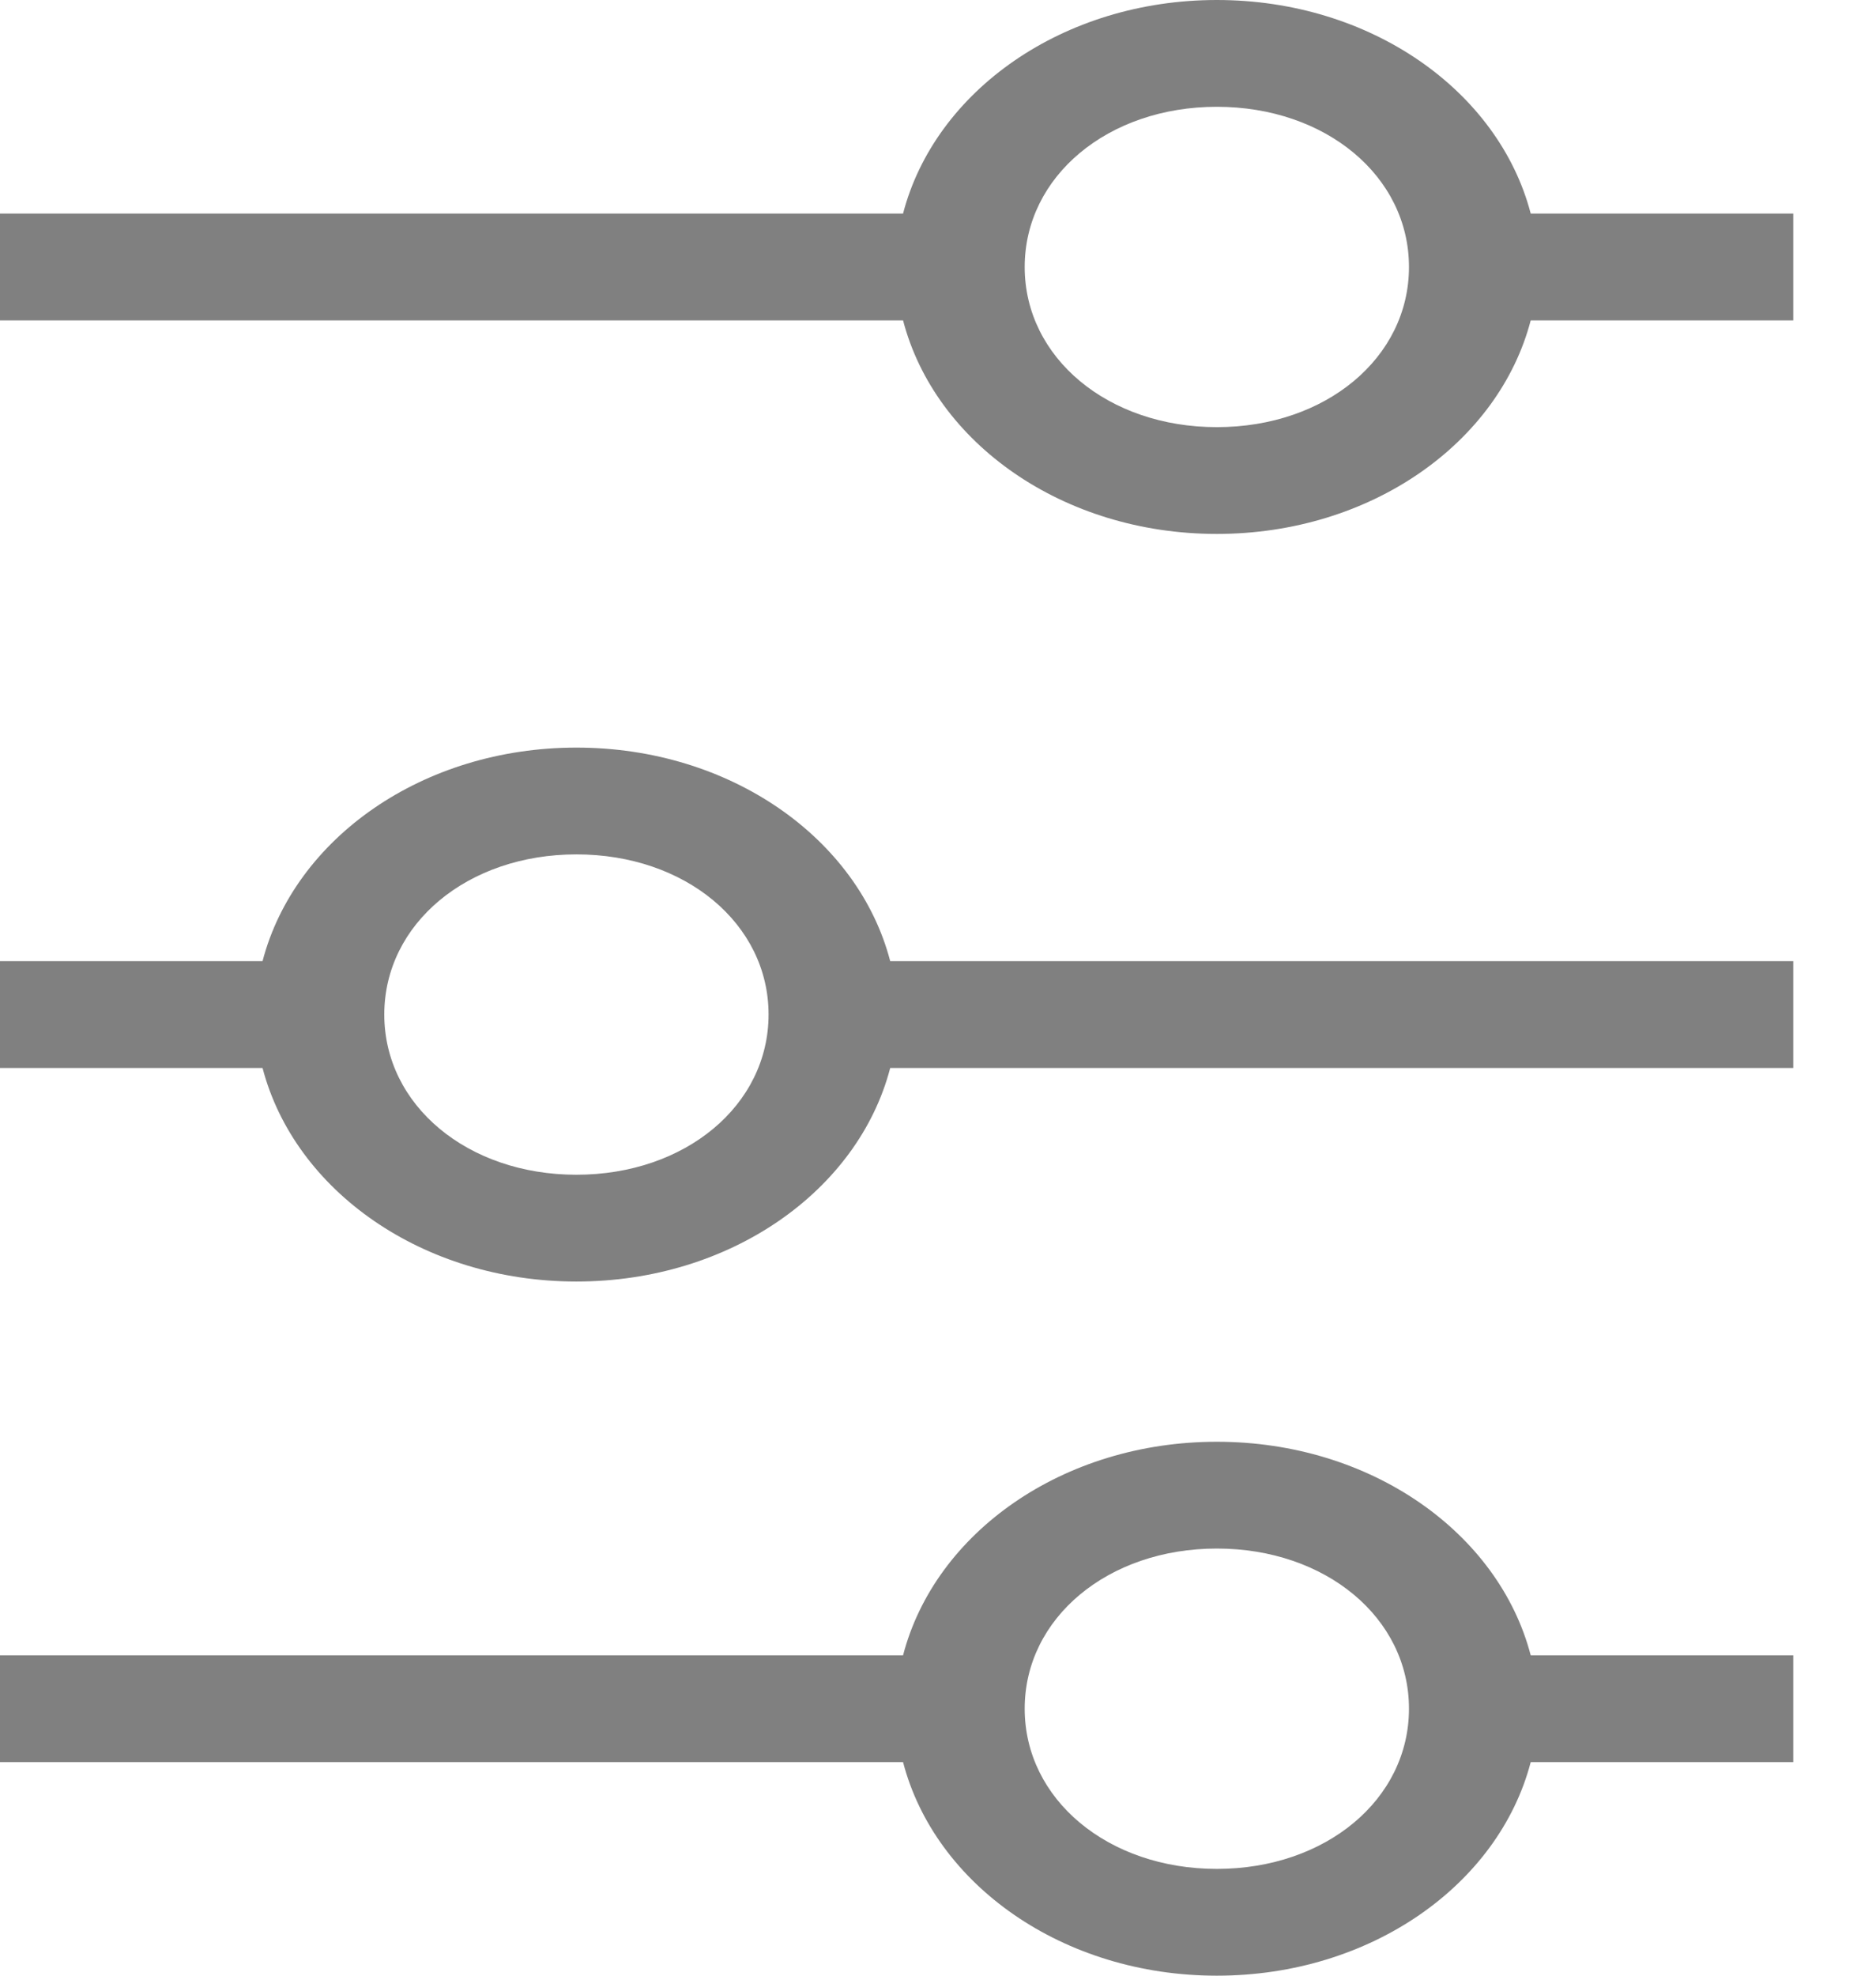 <svg width="19" height="20" viewBox="0 0 19 20" fill="none" xmlns="http://www.w3.org/2000/svg">
<path d="M18.162 2.162H15.503C15.178 0.919 13.881 0 12.324 0C10.768 0 9.47 0.919 9.146 2.162H0V3.243H9.146C9.47 4.486 10.768 5.405 12.324 5.405C13.881 5.405 15.178 4.486 15.503 3.243H18.162V2.162ZM12.324 4.324C11.222 4.324 10.378 3.622 10.378 2.703C10.378 1.784 11.222 1.081 12.324 1.081C13.427 1.081 14.27 1.784 14.27 2.703C14.27 3.622 13.427 4.324 12.324 4.324ZM0 10.811H2.659C2.984 12.054 4.281 12.973 5.838 12.973C7.395 12.973 8.692 12.054 9.016 10.811H18.162V9.73H9.016C8.692 8.486 7.395 7.568 5.838 7.568C4.281 7.568 2.984 8.486 2.659 9.73H0V10.811ZM5.838 8.649C6.941 8.649 7.784 9.351 7.784 10.27C7.784 11.189 6.941 11.892 5.838 11.892C4.735 11.892 3.892 11.189 3.892 10.27C3.892 9.351 4.735 8.649 5.838 8.649Z" fill="#808080"/>
<path d="M18.162 16.757H15.503C15.178 15.513 13.881 14.595 12.324 14.595C10.768 14.595 9.47 15.513 9.146 16.757H0V17.838H9.146C9.47 19.081 10.768 20 12.324 20C13.881 20 15.178 19.081 15.503 17.838H18.162V16.757ZM12.324 18.919C11.222 18.919 10.378 18.216 10.378 17.297C10.378 16.378 11.222 15.676 12.324 15.676C13.427 15.676 14.27 16.378 14.27 17.297C14.27 18.216 13.427 18.919 12.324 18.919Z" fill="#808080"/>
</svg>
